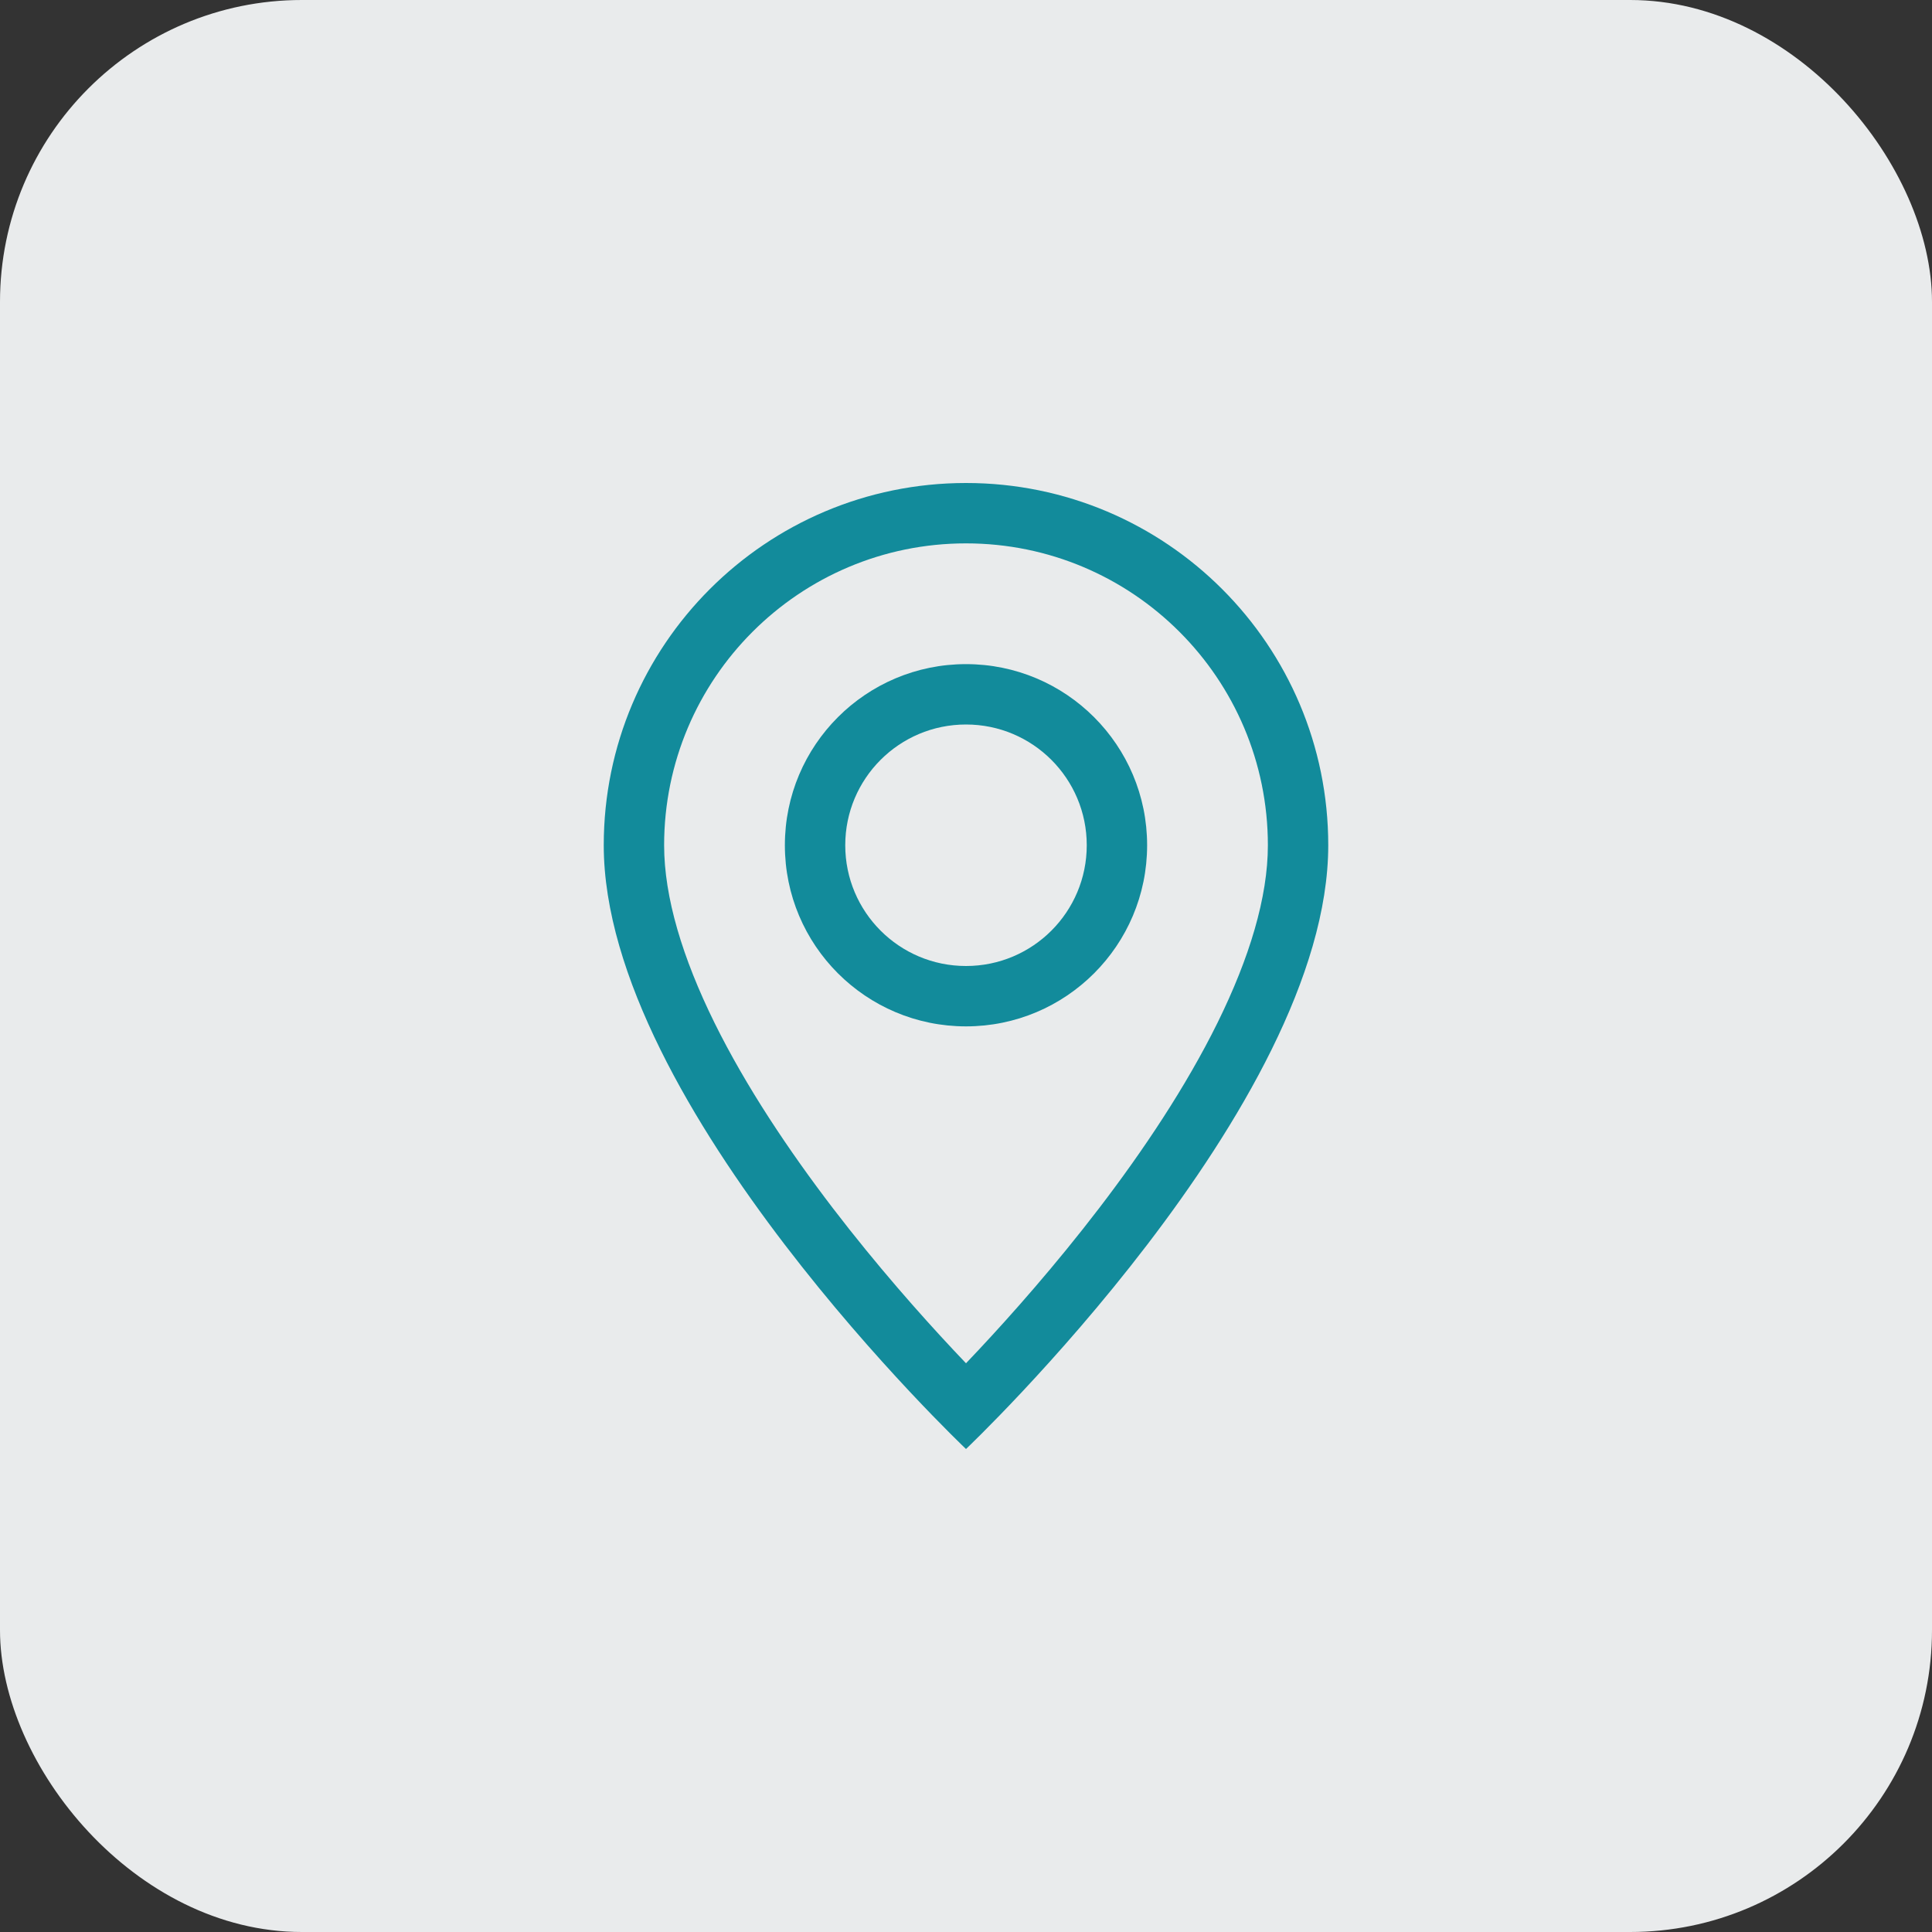 <svg width="32" height="32" viewBox="0 0 32 32" fill="none" xmlns="http://www.w3.org/2000/svg">
<rect x="0" y="0" width="32" height="32" fill="#333333" stroke="none"/>
<rect width="32" height="32" rx="5" fill="#E9EBEC"/>
<path d="M20.166 16.94C19.642 18.002 18.933 19.06 18.206 20.01C17.481 20.957 16.754 21.777 16.208 22.36C16.135 22.438 16.066 22.511 16 22.58C15.934 22.511 15.865 22.438 15.792 22.36C15.246 21.777 14.519 20.957 13.794 20.01C13.068 19.06 12.358 18.002 11.834 16.94C11.305 15.867 11 14.862 11 14C11 11.239 13.239 9 16 9C18.761 9 21 11.239 21 14C21 14.862 20.695 15.867 20.166 16.94ZM16 24C16 24 22 18.314 22 14C22 10.686 19.314 8 16 8C12.686 8 10 10.686 10 14C10 18.314 16 24 16 24Z" fill="#128B9B"/>
<path d="M16 16C14.895 16 14 15.105 14 14C14 12.895 14.895 12 16 12C17.105 12 18 12.895 18 14C18 15.105 17.105 16 16 16ZM16 17C17.657 17 19 15.657 19 14C19 12.343 17.657 11 16 11C14.343 11 13 12.343 13 14C13 15.657 14.343 17 16 17Z" fill="#128B9B"/>
</svg>
